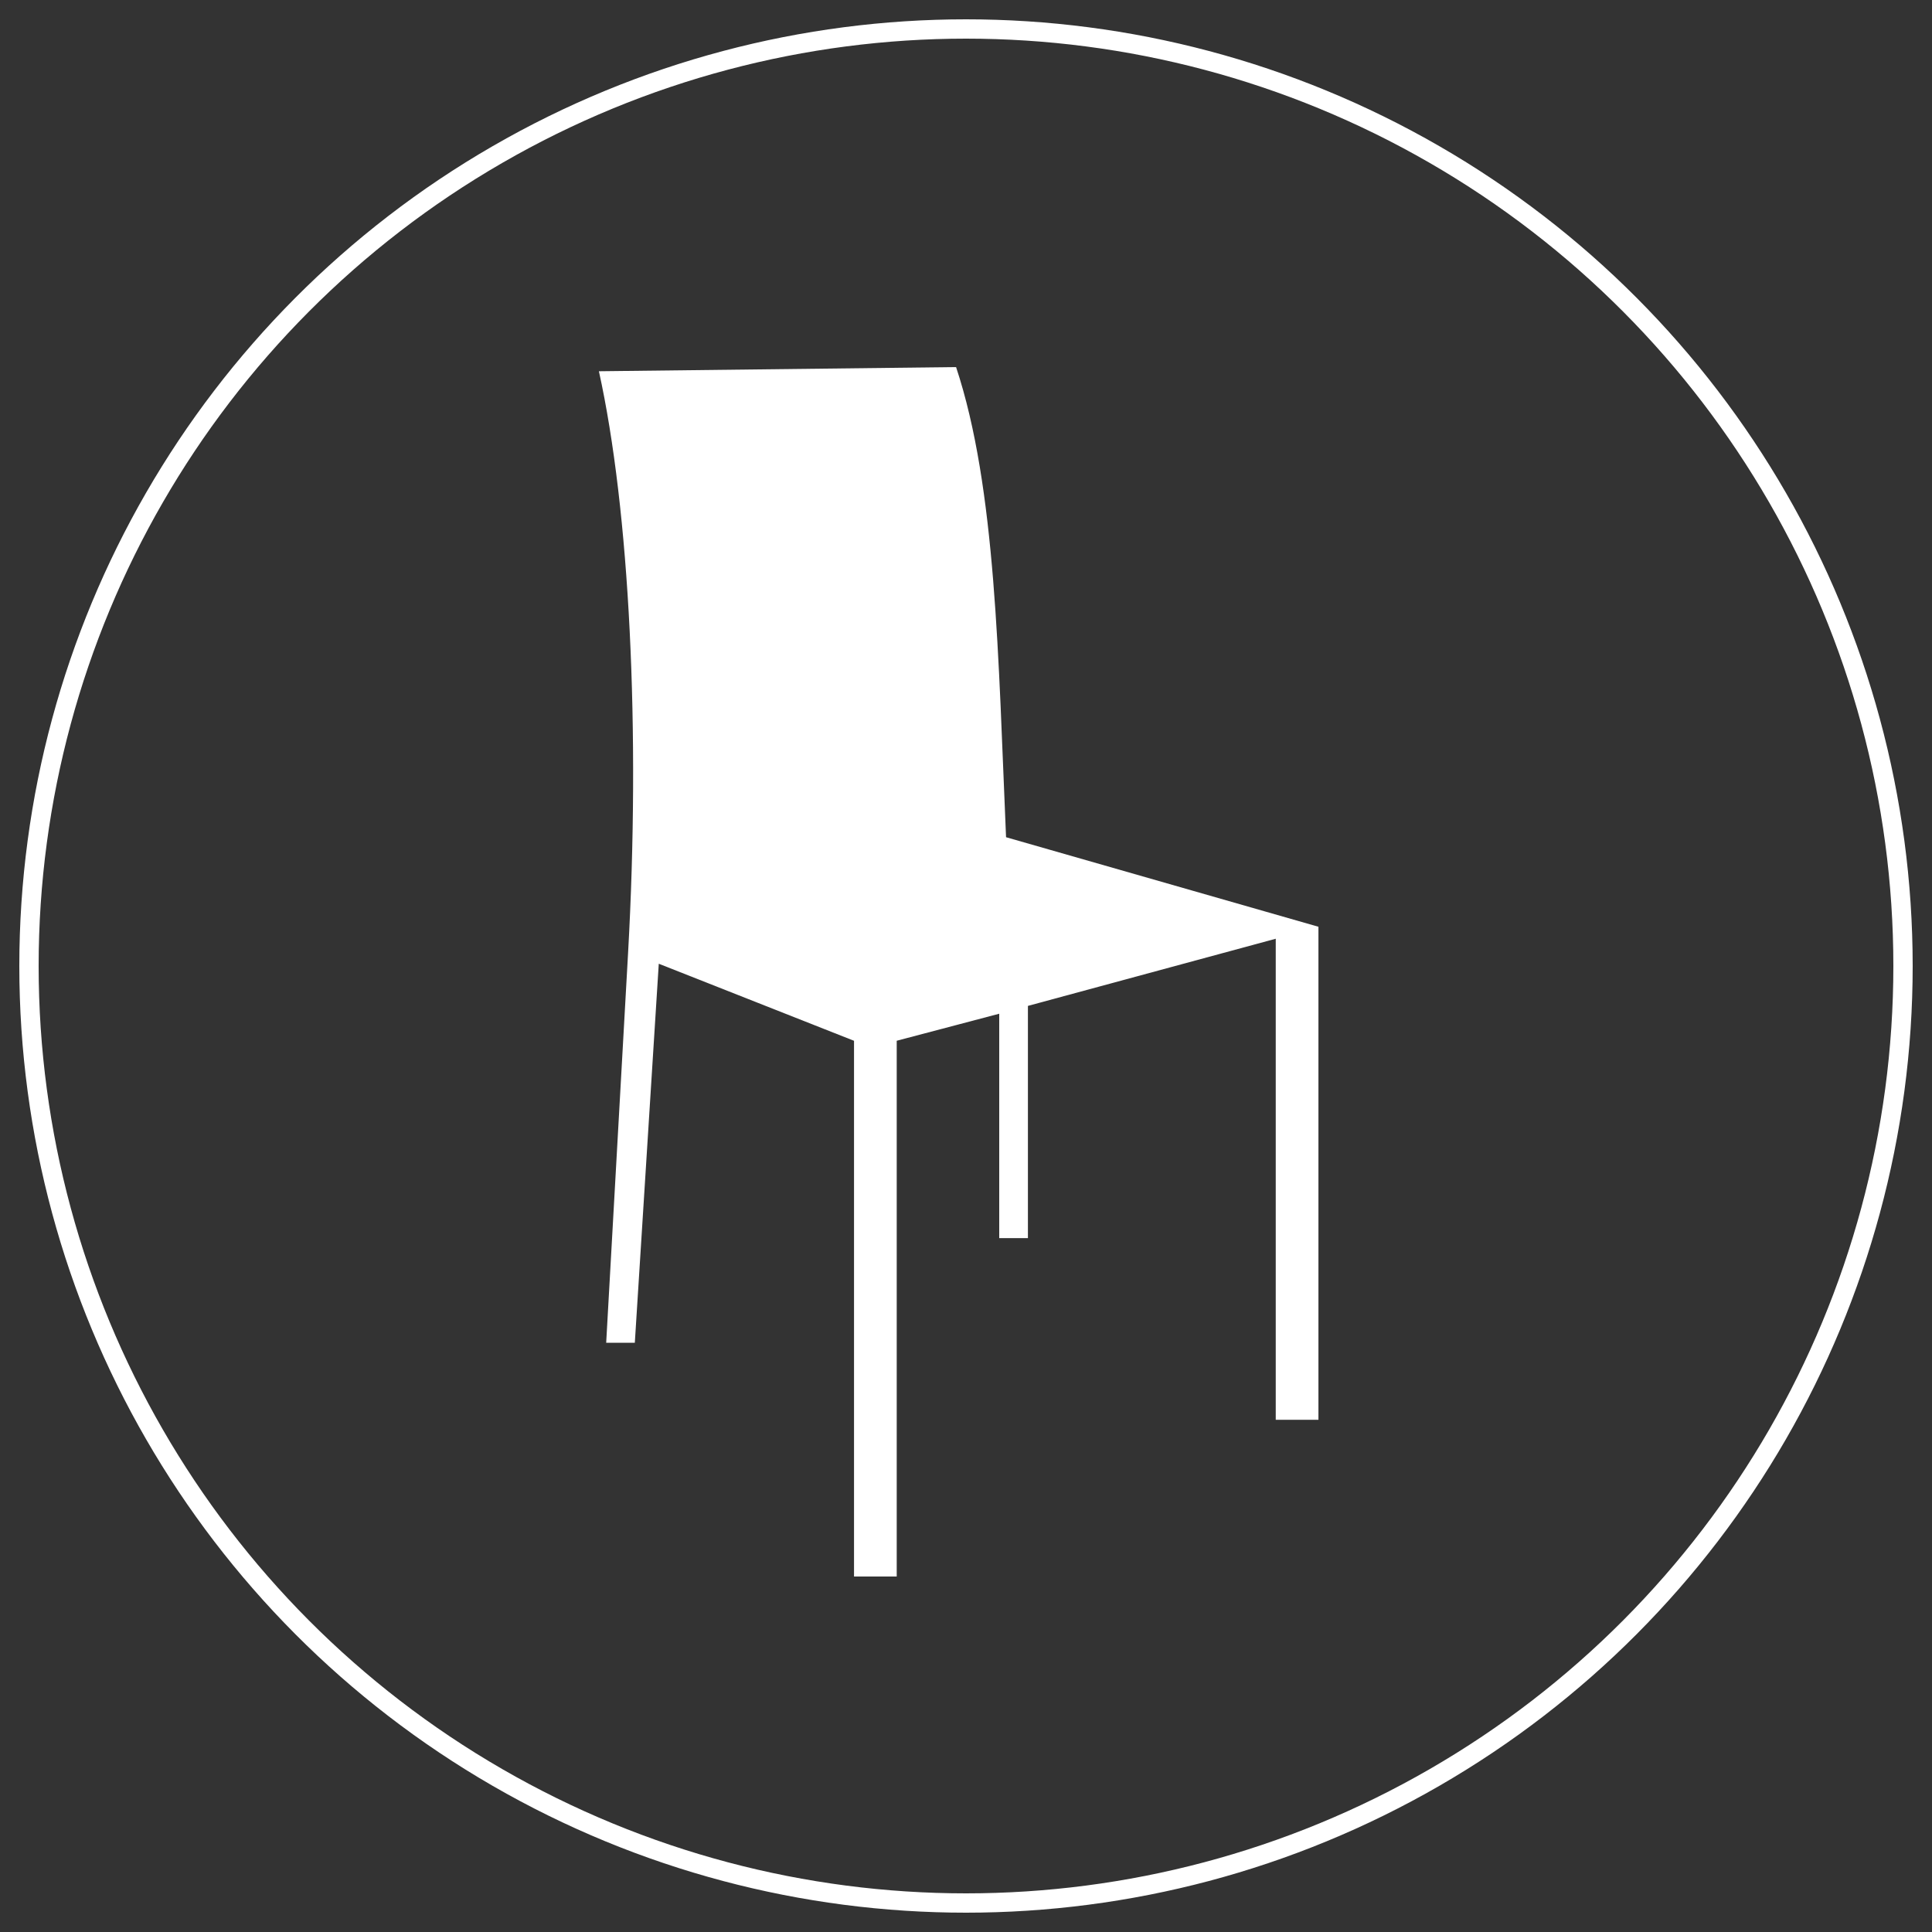 <svg xmlns="http://www.w3.org/2000/svg" xmlns:xlink="http://www.w3.org/1999/xlink" width="100" height="100" viewBox="0 0 100 100">
  <rect x="0" y="0" width="100" height="100" fill="#333333" stroke="none"/>
  <defs>
    <clipPath id="clip-icon-chair">
      <rect width="100" height="100"/>
    </clipPath>
  </defs>
  <g id="icon-chair" clip-path="url(#clip-icon-chair)">
    <path id="Path_7" data-name="Path 7" d="M171.494,371.021v27.73h-2.21v-27.73l-10.106-3.988-1.24,19.618h-1.482l1.132-20.157c.647-11.507.081-22.933-1.509-30.128l18.487-.216c2.075,6.252,2.183,15.091,2.587,24.334l16.169,4.635v25.52h-2.21v-24.9l-12.827,3.476v12.019H176.8V369.62l-5.309,1.4Z" transform="translate(-125.08 -317.15)" fill="#fff" fill-rule="evenodd"/>
    <g id="Ellipse_4" data-name="Ellipse 4" transform="translate(1 1)" fill="none" stroke="#fff" stroke-width="1">
      <circle cx="49" cy="49" r="49" stroke="none"/>
      <circle cx="49" cy="49" r="48.5" fill="none"/>
    </g>
  </g>
</svg>
